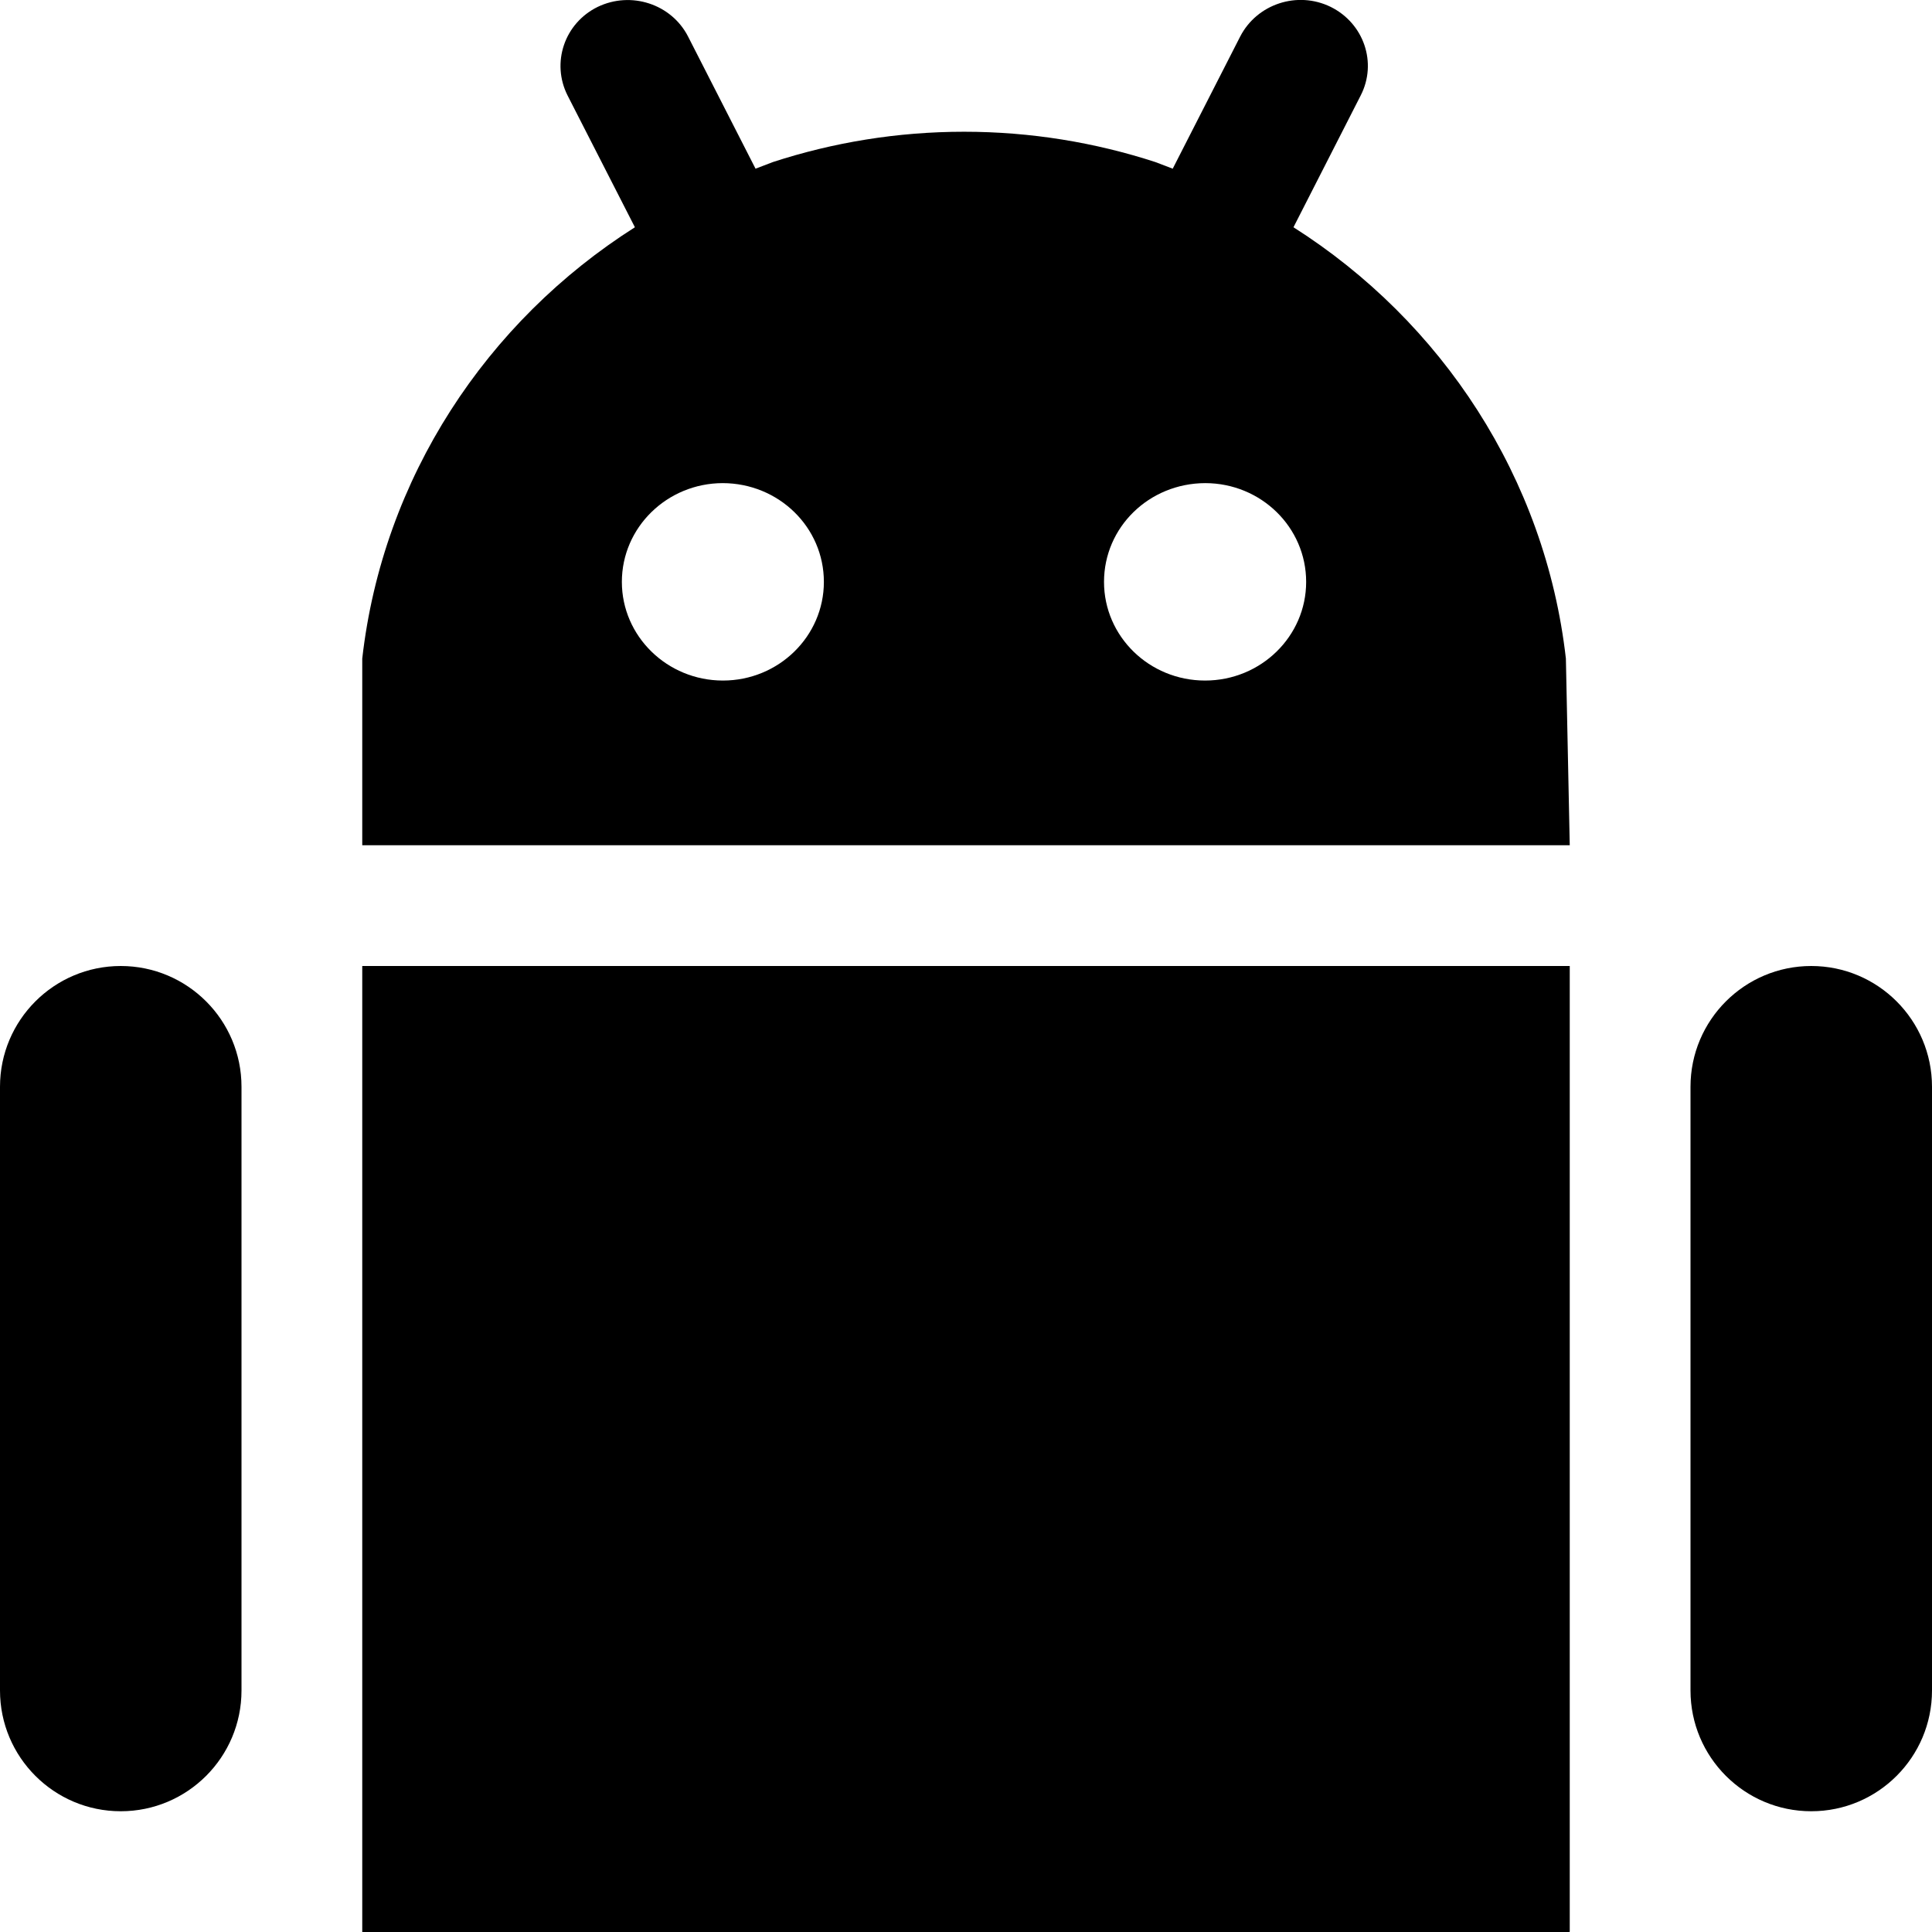 <!-- Generated by IcoMoon.io -->
<svg version="1.1" xmlns="http://www.w3.org/2000/svg" width="16" height="16" viewBox="0 0 16 16">
<title>android</title>
<path d="M10.271 0.302c0.139-0.269 0.473-0.38 0.749-0.245 0.275 0.136 0.387 0.463 0.249 0.733v0l-0.557 1.092c1.229 0.781 2.086 2.076 2.256 3.572v0l0.032 1.546h-10v-1.546c0.17-1.496 1.029-2.792 2.258-3.572v0l-0.558-1.092c-0.136-0.27-0.026-0.598 0.25-0.733 0.276-0.133 0.61-0.024 0.748 0.245v0l0.559 1.095 0.144-0.055c0.497-0.162 1.030-0.251 1.583-0.251s1.086 0.089 1.584 0.251v0l0.144 0.055zM9.982 4.001c-0.467 0.001-0.839 0.366-0.839 0.818 0 0.451 0.374 0.817 0.837 0.817 0.462 0 0.837-0.366 0.837-0.817 0-0.452-0.373-0.817-0.835-0.818v0zM5.985 4.001c-0.46 0.001-0.835 0.366-0.835 0.818 0 0.451 0.376 0.817 0.837 0.817s0.836-0.366 0.836-0.817c0-0.452-0.373-0.817-0.838-0.818z"></path>
<path d="M13 15.992v-7.992h-10v8h9.999z"></path>
<path d="M1 8c0.552 0 1 0.448 1 1v5c0 0.552-0.448 1-1 1s-1-0.448-1-1v-5c0-0.552 0.448-1 1-1z"></path>
<path d="M15 8c0.552 0 1 0.448 1 1v5c0 0.552-0.448 1-1 1s-1-0.448-1-1v-5c0-0.552 0.448-1 1-1z"></path>
</svg>
